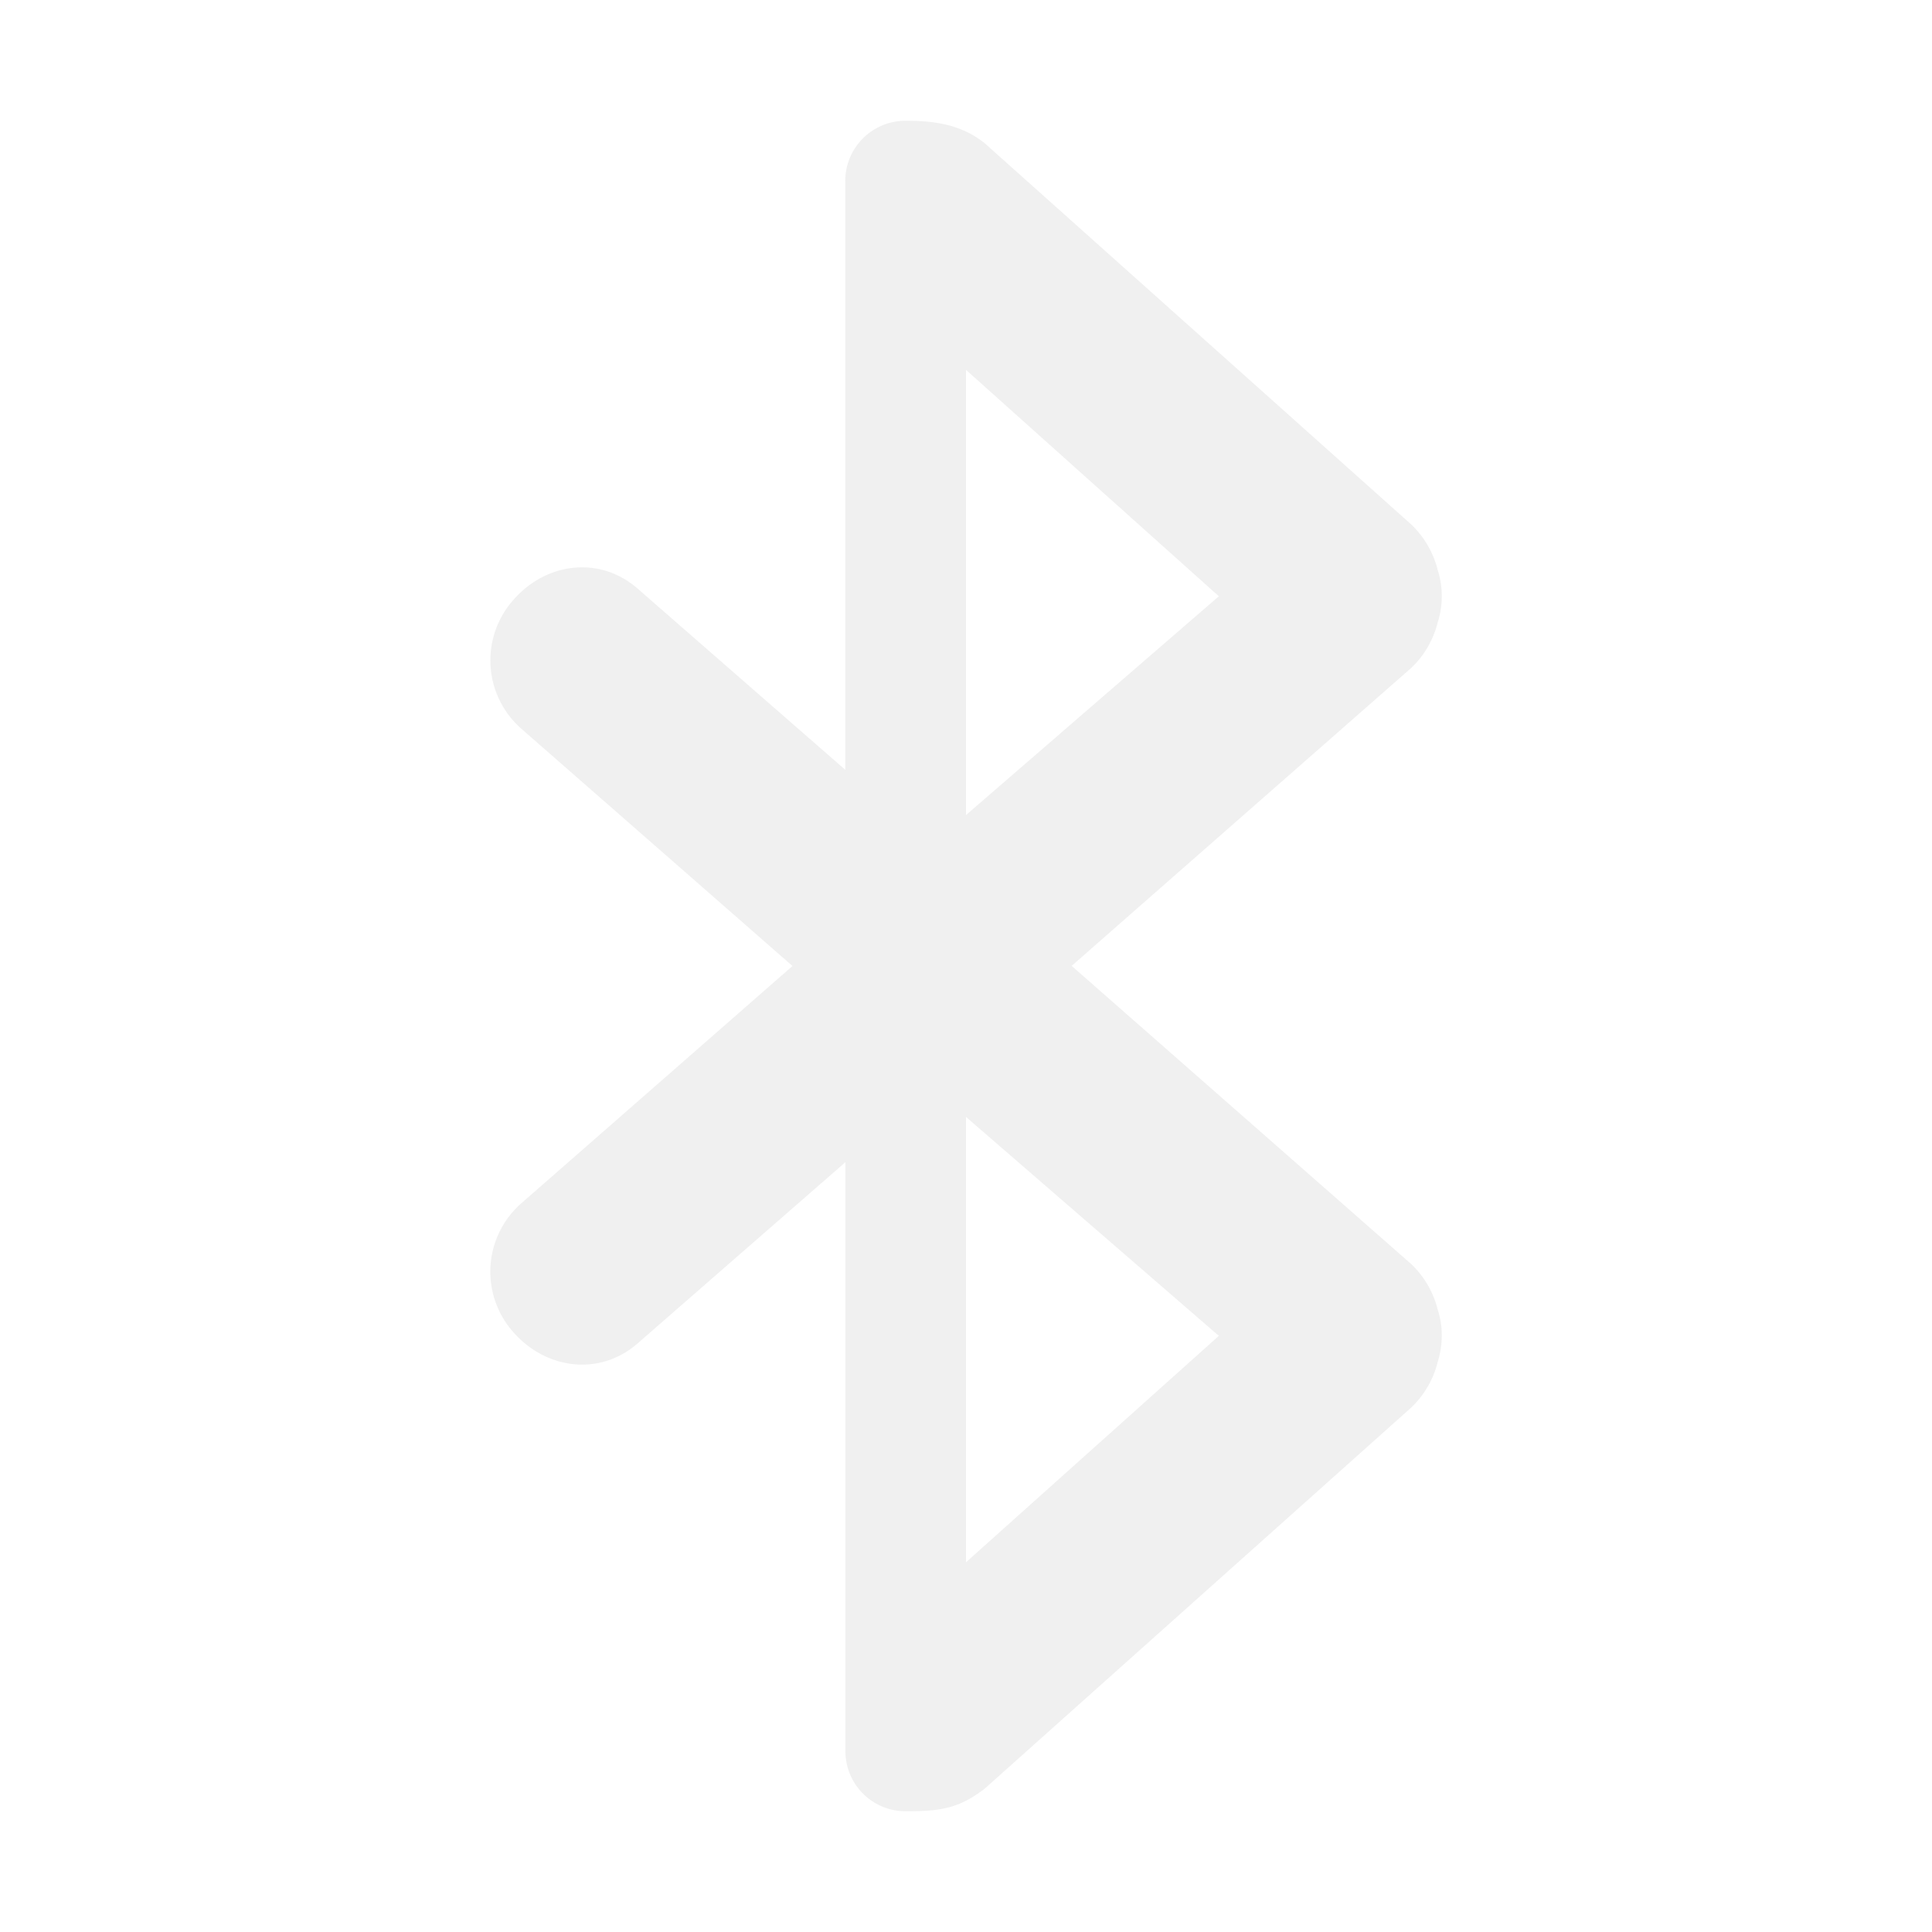 <?xml version="1.0" encoding="UTF-8" standalone="no"?>
<svg
   xmlns:dc="http://purl.org/dc/elements/1.1/"
   xmlns:cc="http://creativecommons.org/ns#"
   xmlns:rdf="http://www.w3.org/1999/02/22-rdf-syntax-ns#"
   xmlns:svg="http://www.w3.org/2000/svg"
   xmlns="http://www.w3.org/2000/svg"
   height="16"
   width="16"
   id="svg2"
   version="1.1">
  <defs
     id="defs10" />
  <g
     color="#bebebe"
     transform="translate(-313 251)"
     id="g4"
     style="fill:#d4d4d4;fill-opacity:1;opacity:1">
    <path
       d="M320.5-250c-.277 0-.5.223-.5.5v4.875l-1.719-1.5c-.312-.273-.757-.22-1.03.094a.753.753 0 0 0 .062 1.062l2.25 1.969-2.25 1.969a.753.753 0 0 0-.063 1.062c.274.313.719.367 1.031.094l1.72-1.5v4.875c0 .277.222.5.5.5.282 0 .437-.02.655-.188l3.532-3.156a.78.78 0 0 0 .218-.375.745.745 0 0 0 .032-.281.723.723 0 0 0-.032-.156.78.78 0 0 0-.218-.375l-2.813-2.47 2.813-2.468a.78.78 0 0 0 .218-.375.712.712 0 0 0 0-.437.78.78 0 0 0-.218-.375l-3.532-3.157c-.199-.16-.427-.187-.656-.187zm.5 2.063l2.094 1.875L321-244.25zm0 6.187l2.094 1.813-2.094 1.875z"
       fill="#666"
       opacity=".35"
       overflow="visible"
       style="marker:none;fill:#d4d4d4;fill-opacity:1"
       id="path6" />
  </g>
</svg>

